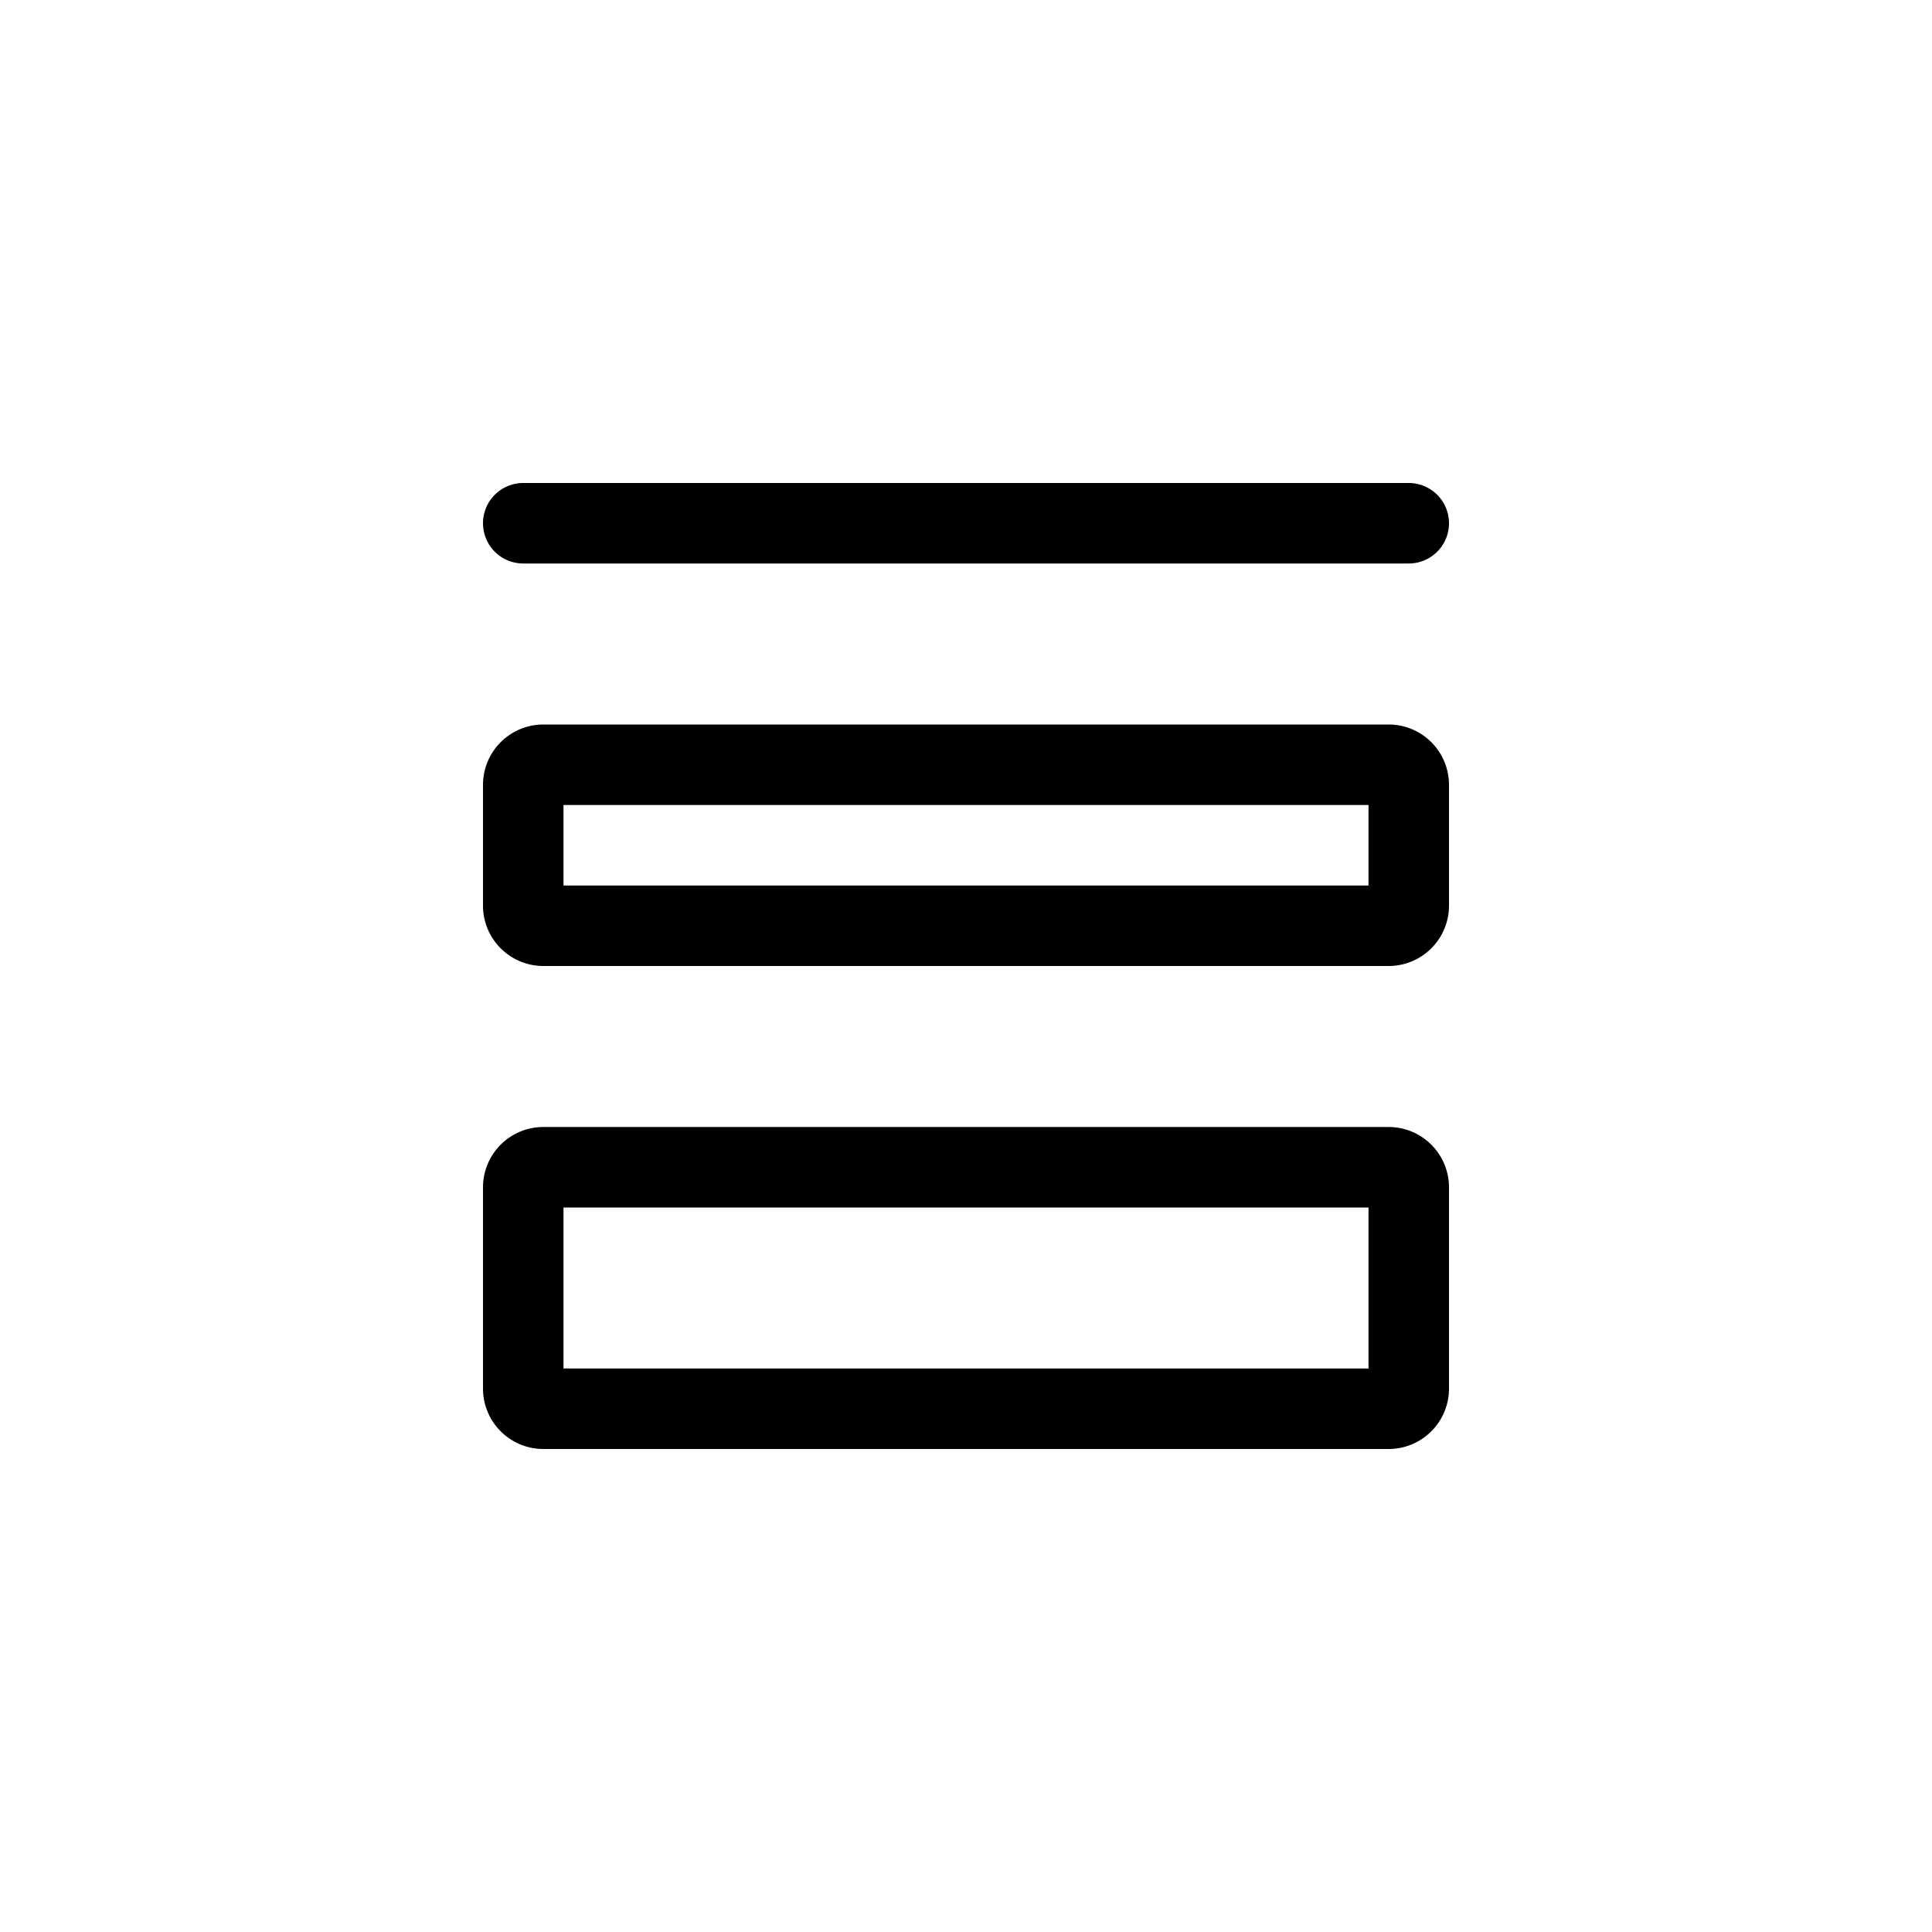 <svg xmlns="http://www.w3.org/2000/svg" width="24" height="24" fill="none" viewBox="0 0 24 24">
  <path fill="#000" fill-rule="evenodd" d="M6 6.5a.5.5 0 0 1 .5-.5h11a.5.5 0 0 1 0 1h-11a.5.5 0 0 1-.5-.5ZM7 10v1h10v-1H7Zm-.25-1a.75.75 0 0 0-.75.75v1.5c0 .414.336.75.75.75h10.5a.75.75 0 0 0 .75-.75v-1.5a.75.75 0 0 0-.75-.75H6.75ZM7 17v-2h10v2H7Zm-1-2.25a.75.75 0 0 1 .75-.75h10.5a.75.75 0 0 1 .75.75v2.5a.75.75 0 0 1-.75.75H6.75a.75.75 0 0 1-.75-.75v-2.5Z" clip-rule="evenodd"/>
</svg>

